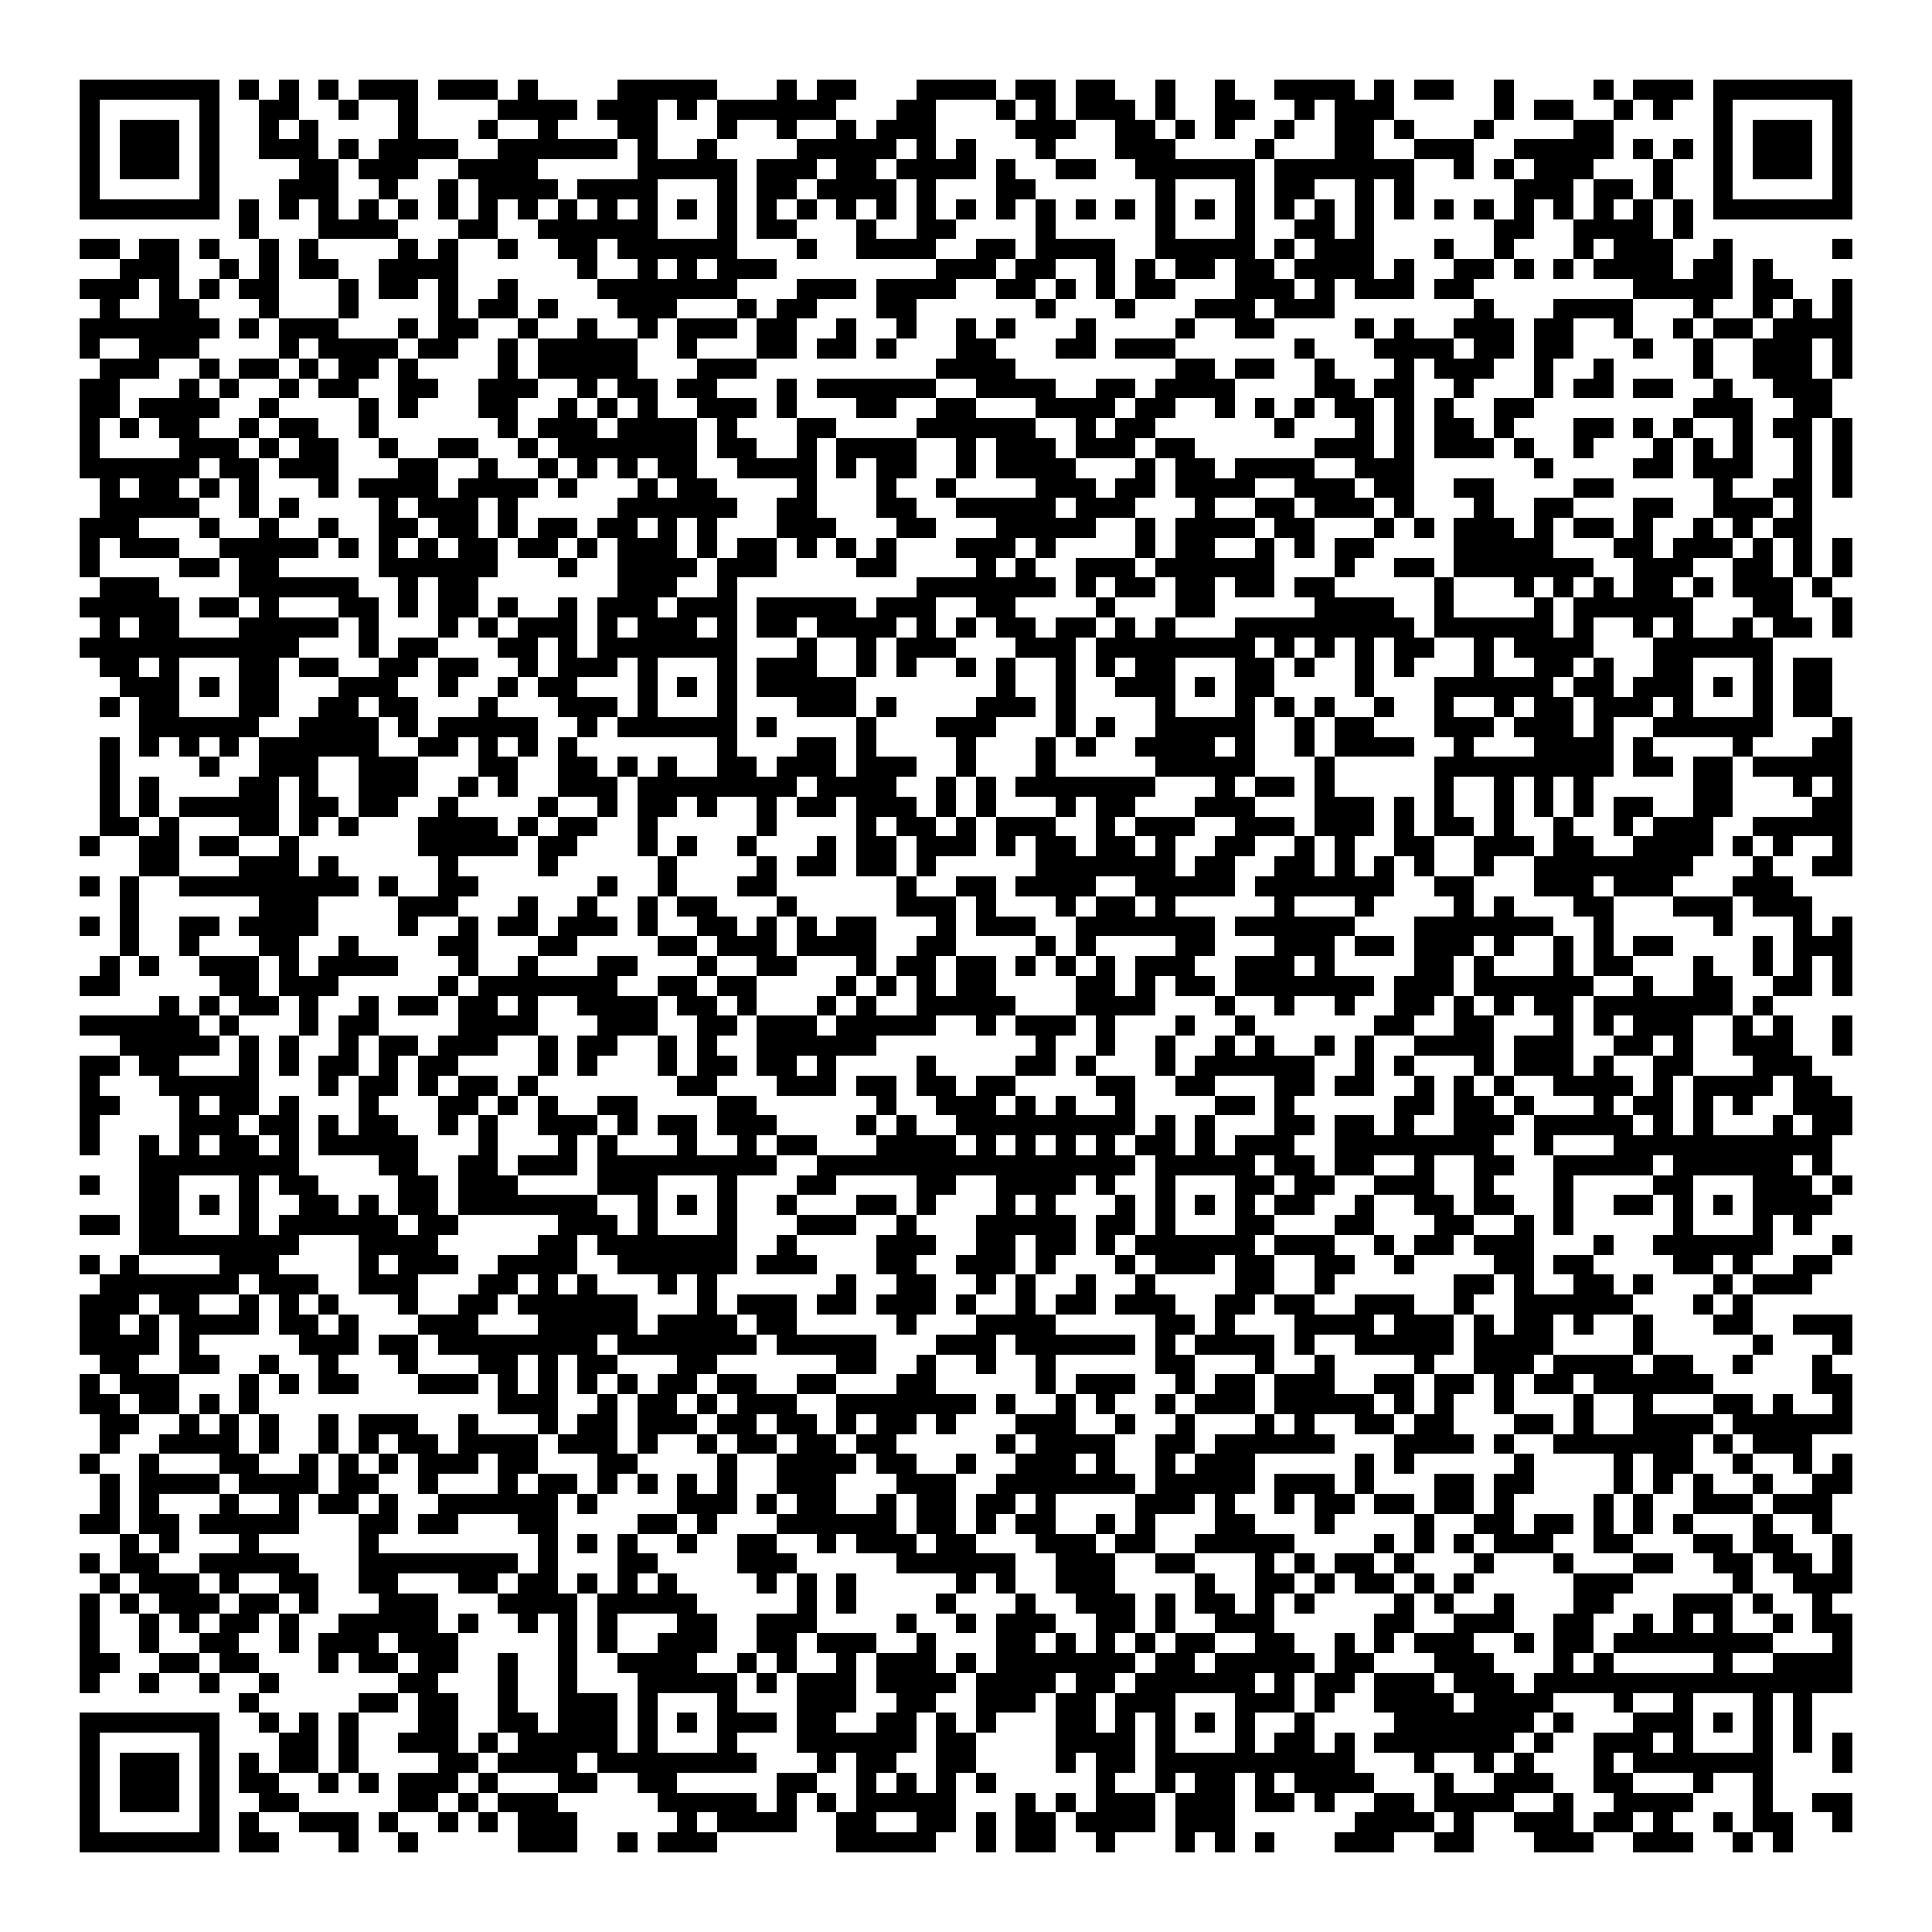 <svg xmlns="http://www.w3.org/2000/svg" viewBox="0 0 97 97" shape-rendering="crispEdges"><path fill="#ffffff" d="M0 0h97v97H0z"/><path stroke="#000000" d="M4 4.5h7m1 0h1m1 0h1m1 0h1m1 0h3m1 0h3m1 0h1m4 0h5m3 0h1m1 0h2m3 0h4m1 0h2m1 0h2m2 0h1m2 0h1m2 0h4m1 0h1m1 0h2m2 0h1m4 0h1m1 0h3m1 0h7M4 5.5h1m5 0h1m2 0h2m2 0h1m2 0h1m4 0h4m1 0h3m1 0h1m1 0h6m3 0h2m3 0h1m1 0h1m1 0h3m1 0h1m2 0h2m2 0h1m1 0h3m5 0h1m1 0h2m2 0h1m1 0h1m2 0h1m5 0h1M4 6.5h1m1 0h3m1 0h1m2 0h1m1 0h1m4 0h1m3 0h1m2 0h1m3 0h2m3 0h1m2 0h1m2 0h1m1 0h3m4 0h3m2 0h2m1 0h1m1 0h1m2 0h1m2 0h2m1 0h1m3 0h1m4 0h2m5 0h1m1 0h3m1 0h1M4 7.5h1m1 0h3m1 0h1m2 0h3m1 0h1m1 0h4m2 0h6m1 0h1m2 0h1m4 0h5m1 0h1m1 0h1m3 0h1m3 0h3m4 0h1m3 0h2m2 0h3m2 0h5m1 0h1m1 0h1m1 0h1m1 0h3m1 0h1M4 8.5h1m1 0h3m1 0h1m4 0h2m1 0h3m2 0h4m5 0h5m1 0h3m1 0h2m1 0h4m1 0h1m2 0h2m2 0h6m1 0h7m2 0h1m1 0h1m1 0h3m3 0h1m2 0h1m1 0h3m1 0h1M4 9.5h1m5 0h1m3 0h3m2 0h1m2 0h1m1 0h4m1 0h4m3 0h1m1 0h2m1 0h4m1 0h1m3 0h2m6 0h1m3 0h1m1 0h2m2 0h1m1 0h1m5 0h3m1 0h2m1 0h1m2 0h1m5 0h1M4 10.5h7m1 0h1m1 0h1m1 0h1m1 0h1m1 0h1m1 0h1m1 0h1m1 0h1m1 0h1m1 0h1m1 0h1m1 0h1m1 0h1m1 0h1m1 0h1m1 0h1m1 0h1m1 0h1m1 0h1m1 0h1m1 0h1m1 0h1m1 0h1m1 0h1m1 0h1m1 0h1m1 0h1m1 0h1m1 0h1m1 0h1m1 0h1m1 0h1m1 0h1m1 0h1m1 0h1m1 0h1m1 0h1m1 0h7M12 11.5h1m3 0h4m3 0h2m2 0h6m3 0h1m1 0h2m3 0h1m2 0h2m4 0h1m5 0h1m3 0h1m2 0h2m1 0h1m6 0h2m2 0h4m1 0h1M4 12.5h2m1 0h2m1 0h1m2 0h1m1 0h1m4 0h1m1 0h1m2 0h1m2 0h2m1 0h6m3 0h1m2 0h4m2 0h2m1 0h4m2 0h5m1 0h1m1 0h3m3 0h1m2 0h1m3 0h1m1 0h3m2 0h1m5 0h1M6 13.5h3m2 0h1m1 0h1m1 0h2m2 0h4m6 0h1m2 0h1m1 0h1m1 0h3m8 0h3m1 0h2m2 0h1m1 0h1m1 0h2m1 0h2m1 0h4m1 0h1m2 0h2m1 0h1m1 0h1m1 0h4m1 0h2m1 0h1M4 14.5h3m1 0h1m1 0h1m1 0h2m3 0h1m1 0h2m1 0h1m2 0h1m4 0h7m3 0h3m1 0h4m2 0h2m1 0h1m1 0h1m1 0h2m3 0h3m1 0h1m1 0h3m1 0h2m8 0h5m1 0h2m2 0h1M5 15.5h1m2 0h2m3 0h1m3 0h1m4 0h1m1 0h2m1 0h1m3 0h3m3 0h1m1 0h2m3 0h2m6 0h1m3 0h1m3 0h3m1 0h3m7 0h1m3 0h4m3 0h1m2 0h1m1 0h1m1 0h1M4 16.5h7m1 0h1m1 0h3m3 0h1m1 0h2m2 0h1m2 0h1m2 0h1m1 0h3m1 0h2m2 0h1m2 0h1m2 0h1m1 0h1m3 0h1m4 0h1m2 0h2m4 0h1m1 0h1m2 0h3m1 0h2m2 0h1m2 0h1m1 0h2m1 0h4M4 17.5h1m2 0h3m4 0h1m1 0h4m1 0h2m2 0h1m1 0h5m2 0h1m3 0h2m1 0h2m1 0h1m3 0h2m3 0h2m1 0h3m6 0h1m3 0h4m1 0h2m1 0h2m3 0h1m2 0h1m2 0h3m1 0h1M5 18.5h3m2 0h1m1 0h2m1 0h1m1 0h2m1 0h1m4 0h1m1 0h5m3 0h3m9 0h4m8 0h2m1 0h2m2 0h1m3 0h1m1 0h3m2 0h1m2 0h1m4 0h1m2 0h3m1 0h1M4 19.5h2m3 0h1m1 0h1m2 0h1m1 0h2m2 0h2m2 0h3m2 0h1m1 0h2m1 0h2m3 0h1m1 0h6m2 0h4m2 0h2m1 0h4m4 0h2m1 0h2m2 0h1m3 0h1m1 0h2m1 0h2m2 0h1m2 0h3M4 20.5h2m1 0h4m2 0h1m4 0h1m1 0h1m3 0h2m2 0h1m1 0h1m1 0h1m2 0h3m1 0h1m3 0h2m2 0h2m3 0h4m1 0h2m2 0h1m1 0h1m1 0h1m1 0h2m1 0h1m1 0h1m2 0h2m8 0h3m2 0h2M4 21.5h1m1 0h1m1 0h2m2 0h1m1 0h2m2 0h1m6 0h1m1 0h3m1 0h4m1 0h1m3 0h2m4 0h6m2 0h1m1 0h2m6 0h1m3 0h1m1 0h1m1 0h2m1 0h1m3 0h2m1 0h1m1 0h1m2 0h1m1 0h2m1 0h1M4 22.5h1m4 0h3m1 0h1m1 0h2m2 0h1m2 0h2m2 0h1m1 0h7m1 0h2m2 0h1m1 0h4m2 0h1m1 0h3m1 0h3m1 0h2m6 0h3m1 0h1m1 0h3m1 0h1m2 0h1m3 0h1m1 0h1m1 0h1m2 0h1m1 0h1M4 23.5h6m1 0h2m1 0h3m3 0h2m2 0h1m2 0h1m1 0h1m1 0h1m1 0h2m2 0h4m1 0h1m1 0h2m2 0h1m1 0h4m3 0h1m1 0h2m1 0h4m2 0h3m6 0h1m4 0h2m1 0h3m2 0h1m1 0h1M5 24.5h1m1 0h2m1 0h1m1 0h1m3 0h1m1 0h4m1 0h4m1 0h1m3 0h1m1 0h2m4 0h1m3 0h1m2 0h1m4 0h3m1 0h2m1 0h4m2 0h3m1 0h2m2 0h2m4 0h2m5 0h1m2 0h2m1 0h1M5 25.5h5m2 0h1m1 0h1m4 0h1m1 0h3m1 0h1m5 0h6m2 0h2m3 0h2m2 0h5m1 0h3m3 0h1m2 0h2m1 0h3m1 0h1m3 0h1m2 0h2m3 0h2m2 0h3m1 0h1M4 26.5h3m3 0h1m2 0h1m2 0h1m2 0h2m1 0h2m1 0h1m1 0h2m1 0h2m1 0h1m1 0h1m3 0h3m3 0h2m3 0h5m2 0h1m1 0h4m1 0h2m3 0h1m1 0h1m1 0h3m1 0h1m1 0h2m1 0h1m2 0h1m1 0h1m1 0h2M4 27.5h1m1 0h3m2 0h5m1 0h1m1 0h1m1 0h1m1 0h2m1 0h2m1 0h1m1 0h3m1 0h1m1 0h2m1 0h1m1 0h1m1 0h1m3 0h3m1 0h1m4 0h1m1 0h2m2 0h1m1 0h1m1 0h2m4 0h5m3 0h2m1 0h3m1 0h1m1 0h1m1 0h1M4 28.5h1m4 0h2m1 0h2m5 0h6m3 0h1m2 0h4m1 0h3m4 0h2m4 0h1m1 0h1m2 0h3m1 0h6m3 0h1m2 0h2m1 0h7m2 0h3m2 0h2m1 0h1m1 0h1M5 29.5h3m4 0h6m2 0h1m1 0h2m7 0h3m2 0h1m9 0h7m1 0h1m1 0h2m1 0h2m1 0h2m1 0h2m5 0h1m3 0h1m1 0h1m1 0h1m1 0h2m1 0h1m1 0h3m1 0h1M4 30.5h5m1 0h2m1 0h1m3 0h2m1 0h1m1 0h2m1 0h1m2 0h1m1 0h3m1 0h3m1 0h5m1 0h3m2 0h2m4 0h1m3 0h2m5 0h4m2 0h1m4 0h1m1 0h6m3 0h2m2 0h1M5 31.5h1m1 0h2m3 0h5m1 0h1m3 0h1m1 0h1m1 0h3m1 0h1m1 0h3m1 0h1m1 0h2m1 0h4m1 0h1m1 0h1m1 0h2m1 0h2m1 0h1m1 0h1m3 0h9m1 0h6m1 0h1m2 0h1m1 0h1m2 0h1m1 0h2m1 0h1M4 32.5h11m3 0h1m1 0h2m3 0h2m1 0h1m1 0h7m3 0h1m2 0h1m1 0h3m3 0h3m1 0h8m1 0h1m1 0h1m1 0h1m1 0h2m2 0h1m1 0h4m3 0h6M5 33.5h2m1 0h1m3 0h2m1 0h2m2 0h2m1 0h2m2 0h1m1 0h3m1 0h1m3 0h1m1 0h3m2 0h1m1 0h1m2 0h1m1 0h1m2 0h1m1 0h1m1 0h2m3 0h2m1 0h1m2 0h1m1 0h1m3 0h1m2 0h2m1 0h1m2 0h2m3 0h1m1 0h2M6 34.5h3m1 0h1m1 0h2m3 0h3m2 0h1m2 0h1m1 0h2m3 0h1m1 0h1m1 0h1m1 0h5m7 0h1m2 0h1m2 0h3m1 0h1m1 0h2m4 0h1m3 0h6m1 0h2m1 0h3m1 0h1m1 0h1m1 0h2M5 35.5h1m1 0h2m3 0h2m2 0h2m1 0h2m3 0h1m3 0h3m1 0h1m3 0h1m3 0h3m1 0h1m4 0h3m1 0h1m4 0h1m3 0h1m1 0h1m1 0h1m2 0h1m2 0h1m2 0h1m1 0h2m1 0h3m1 0h1m3 0h1m1 0h2M7 36.5h6m2 0h4m1 0h1m1 0h5m2 0h1m1 0h6m1 0h1m4 0h1m3 0h3m3 0h1m1 0h1m2 0h5m2 0h1m1 0h2m3 0h3m1 0h3m1 0h1m2 0h6m3 0h1M5 37.5h1m1 0h1m1 0h1m1 0h1m1 0h6m2 0h2m1 0h1m1 0h1m1 0h1m7 0h1m3 0h2m1 0h1m4 0h1m3 0h1m1 0h1m2 0h4m1 0h1m2 0h1m1 0h4m2 0h1m3 0h4m1 0h1m4 0h1m3 0h2M5 38.5h1m4 0h1m2 0h3m2 0h3m3 0h2m2 0h2m1 0h1m1 0h1m2 0h2m1 0h3m1 0h3m2 0h1m3 0h1m5 0h5m3 0h1m5 0h9m1 0h2m1 0h2m1 0h5M5 39.5h1m1 0h1m4 0h2m1 0h1m2 0h3m2 0h1m1 0h1m2 0h3m1 0h8m1 0h4m2 0h1m1 0h1m1 0h7m3 0h1m1 0h2m1 0h1m5 0h1m2 0h1m1 0h1m1 0h1m5 0h2m3 0h1m1 0h1M5 40.5h1m1 0h1m1 0h5m1 0h2m1 0h2m2 0h1m4 0h1m2 0h1m1 0h2m1 0h1m2 0h1m1 0h2m1 0h3m1 0h1m1 0h1m3 0h1m1 0h2m3 0h3m3 0h3m1 0h1m1 0h1m2 0h1m1 0h1m1 0h1m1 0h2m2 0h2m4 0h2M5 41.5h2m1 0h1m3 0h2m1 0h1m1 0h1m3 0h4m1 0h1m1 0h2m2 0h1m5 0h1m4 0h1m1 0h2m1 0h1m1 0h3m2 0h1m1 0h3m2 0h3m1 0h3m1 0h1m1 0h2m1 0h1m2 0h1m2 0h1m1 0h3m2 0h5M4 42.5h1m2 0h2m1 0h2m2 0h1m6 0h5m1 0h2m3 0h1m1 0h1m2 0h1m3 0h1m1 0h2m1 0h3m1 0h1m1 0h2m1 0h2m1 0h1m2 0h2m2 0h1m1 0h1m2 0h2m2 0h3m1 0h2m2 0h4m1 0h1m1 0h1m2 0h1M7 43.5h2m3 0h3m1 0h1m5 0h1m4 0h1m5 0h1m4 0h1m1 0h2m1 0h2m1 0h1m5 0h7m1 0h2m2 0h2m1 0h1m1 0h1m1 0h1m2 0h1m2 0h8m3 0h1m2 0h2M4 44.5h1m1 0h1m2 0h9m1 0h1m2 0h2m6 0h1m2 0h1m3 0h2m6 0h1m2 0h2m1 0h4m2 0h5m1 0h7m2 0h2m3 0h3m1 0h3m3 0h3M6 45.5h1m6 0h3m4 0h3m3 0h1m2 0h1m2 0h1m1 0h2m3 0h1m5 0h3m1 0h1m3 0h1m1 0h2m1 0h1m5 0h1m3 0h1m4 0h1m1 0h1m3 0h2m3 0h3m1 0h3M4 46.5h1m1 0h1m2 0h2m1 0h4m4 0h1m2 0h1m1 0h2m1 0h3m1 0h1m2 0h2m1 0h1m1 0h1m1 0h2m3 0h1m1 0h3m2 0h7m1 0h6m3 0h7m2 0h1m5 0h1m3 0h1m1 0h1M6 47.5h1m2 0h1m3 0h2m2 0h1m4 0h2m3 0h2m4 0h2m1 0h3m1 0h4m2 0h2m4 0h1m1 0h1m4 0h2m3 0h3m1 0h2m1 0h3m1 0h1m2 0h1m1 0h1m1 0h2m4 0h1m1 0h3M5 48.5h1m1 0h1m2 0h3m1 0h1m1 0h4m3 0h1m2 0h1m3 0h2m3 0h1m2 0h2m3 0h1m1 0h2m1 0h2m1 0h1m1 0h1m1 0h1m1 0h3m2 0h3m1 0h1m4 0h2m1 0h1m3 0h1m1 0h2m3 0h1m2 0h1m1 0h1m1 0h1M4 49.5h2m5 0h2m1 0h3m5 0h1m1 0h7m2 0h2m1 0h2m4 0h1m1 0h1m1 0h1m1 0h2m4 0h2m1 0h1m1 0h2m1 0h7m1 0h3m1 0h6m2 0h1m2 0h2m2 0h2m1 0h1M8 50.5h1m1 0h1m1 0h2m1 0h1m2 0h1m1 0h2m1 0h2m1 0h1m2 0h4m1 0h2m1 0h1m3 0h1m1 0h1m2 0h5m3 0h4m3 0h1m2 0h1m2 0h1m2 0h2m1 0h1m1 0h1m1 0h2m1 0h7m1 0h1M4 51.5h6m1 0h1m3 0h1m1 0h2m4 0h4m3 0h3m2 0h2m1 0h3m1 0h5m2 0h1m1 0h3m1 0h1m3 0h1m2 0h1m6 0h2m2 0h2m3 0h1m1 0h1m1 0h3m2 0h1m1 0h1m2 0h1M6 52.5h5m1 0h1m1 0h1m2 0h1m1 0h2m1 0h3m2 0h1m1 0h2m2 0h1m1 0h1m2 0h6m8 0h1m2 0h1m2 0h1m2 0h1m1 0h1m2 0h1m1 0h1m2 0h4m1 0h3m2 0h2m1 0h1m2 0h3m2 0h1M4 53.5h2m1 0h2m3 0h1m1 0h1m1 0h2m1 0h1m1 0h2m4 0h1m1 0h1m3 0h1m1 0h2m1 0h2m1 0h1m4 0h1m4 0h2m1 0h1m3 0h1m1 0h6m2 0h1m1 0h1m3 0h1m1 0h3m1 0h1m2 0h2m3 0h3M4 54.5h1m3 0h5m3 0h1m1 0h2m1 0h1m1 0h2m1 0h1m7 0h2m3 0h3m1 0h2m1 0h2m1 0h2m4 0h2m2 0h2m3 0h2m1 0h2m2 0h1m1 0h1m1 0h1m2 0h4m1 0h1m1 0h4m1 0h2M4 55.5h2m3 0h1m1 0h2m1 0h1m3 0h1m3 0h2m1 0h1m1 0h1m2 0h2m4 0h2m6 0h1m2 0h3m1 0h1m1 0h1m2 0h1m4 0h2m1 0h1m5 0h2m1 0h2m1 0h1m3 0h1m1 0h2m1 0h1m1 0h1m2 0h3M4 56.5h1m4 0h3m1 0h2m1 0h1m1 0h2m2 0h1m1 0h1m2 0h3m1 0h1m1 0h2m1 0h3m4 0h1m1 0h1m2 0h9m1 0h1m1 0h1m3 0h2m1 0h2m1 0h1m2 0h3m1 0h5m1 0h1m1 0h1m3 0h1m1 0h2M4 57.5h1m2 0h1m1 0h1m1 0h2m1 0h1m1 0h5m3 0h1m3 0h1m1 0h1m3 0h1m2 0h1m1 0h2m3 0h4m1 0h1m1 0h1m1 0h1m1 0h1m1 0h2m1 0h1m1 0h3m2 0h8m2 0h1m3 0h11M7 58.5h8m4 0h2m2 0h2m1 0h3m1 0h9m2 0h16m1 0h5m1 0h2m1 0h2m2 0h1m2 0h2m2 0h5m1 0h6m1 0h1M4 59.5h1m2 0h2m3 0h1m1 0h2m4 0h2m1 0h3m4 0h3m3 0h1m3 0h2m4 0h2m2 0h4m1 0h1m2 0h1m3 0h2m1 0h2m2 0h3m2 0h1m3 0h1m4 0h2m3 0h3m1 0h1M7 60.5h2m1 0h1m1 0h1m2 0h2m1 0h1m1 0h2m1 0h7m2 0h1m1 0h1m1 0h1m2 0h1m3 0h2m1 0h1m3 0h1m1 0h1m3 0h1m1 0h1m1 0h1m1 0h1m1 0h2m2 0h1m2 0h2m1 0h2m2 0h1m2 0h2m1 0h1m1 0h1m1 0h4M4 61.5h2m1 0h2m3 0h1m1 0h6m1 0h2m5 0h3m1 0h1m3 0h1m3 0h3m2 0h1m3 0h5m1 0h2m1 0h1m3 0h2m3 0h2m3 0h2m2 0h1m1 0h1m5 0h1m3 0h1m1 0h1M7 62.5h8m3 0h4m5 0h2m1 0h7m2 0h1m4 0h3m2 0h2m1 0h2m1 0h1m1 0h6m1 0h3m2 0h1m1 0h2m1 0h3m3 0h1m2 0h6m3 0h1M4 63.5h1m1 0h1m4 0h3m4 0h1m1 0h3m2 0h4m2 0h6m1 0h3m3 0h2m2 0h3m1 0h1m3 0h1m1 0h3m1 0h2m2 0h2m2 0h1m4 0h2m1 0h2m4 0h2m1 0h1m2 0h2M5 64.5h7m1 0h3m2 0h3m3 0h2m1 0h1m1 0h1m3 0h1m1 0h1m6 0h1m2 0h2m2 0h1m1 0h1m2 0h1m2 0h1m4 0h2m2 0h1m6 0h2m1 0h1m2 0h2m1 0h1m3 0h1m1 0h3M4 65.5h3m1 0h2m2 0h1m1 0h1m1 0h1m3 0h1m2 0h2m1 0h6m3 0h1m1 0h3m1 0h2m1 0h3m1 0h1m2 0h1m1 0h2m1 0h3m2 0h2m1 0h2m2 0h3m2 0h1m2 0h6m3 0h1m1 0h1M4 66.5h2m1 0h1m1 0h4m1 0h2m1 0h1m3 0h3m3 0h5m1 0h4m1 0h2m5 0h1m3 0h4m5 0h2m1 0h1m3 0h4m1 0h3m1 0h1m1 0h2m1 0h1m2 0h1m3 0h2m2 0h3M4 67.5h4m1 0h1m5 0h3m1 0h2m1 0h8m1 0h7m1 0h5m3 0h3m1 0h6m1 0h1m1 0h4m1 0h1m2 0h5m1 0h4m4 0h1m5 0h1m3 0h1M5 68.5h2m2 0h2m2 0h1m2 0h1m3 0h1m3 0h2m1 0h1m1 0h2m3 0h2m6 0h2m2 0h1m2 0h1m2 0h1m5 0h2m3 0h1m2 0h1m4 0h1m2 0h3m1 0h4m1 0h2m2 0h1m3 0h1M4 69.5h1m1 0h3m3 0h1m1 0h1m1 0h2m3 0h3m1 0h1m1 0h1m1 0h1m1 0h1m1 0h2m1 0h2m2 0h2m3 0h2m5 0h1m1 0h3m2 0h1m1 0h2m1 0h3m2 0h2m1 0h2m1 0h1m1 0h2m1 0h6m5 0h2M4 70.5h2m1 0h2m1 0h1m1 0h1m12 0h3m2 0h1m1 0h2m1 0h1m1 0h3m2 0h7m1 0h1m2 0h1m1 0h1m2 0h1m1 0h3m1 0h5m1 0h1m1 0h1m2 0h1m3 0h1m2 0h1m3 0h2m1 0h1m2 0h1M5 71.5h2m2 0h1m1 0h1m1 0h1m2 0h1m1 0h3m2 0h1m3 0h1m1 0h2m1 0h3m1 0h2m1 0h2m1 0h1m1 0h2m1 0h1m3 0h3m2 0h1m2 0h1m3 0h1m1 0h1m2 0h2m1 0h2m3 0h2m1 0h1m2 0h4m1 0h6M5 72.5h1m2 0h4m1 0h1m2 0h1m1 0h1m1 0h2m1 0h4m1 0h3m1 0h1m2 0h1m1 0h2m1 0h2m1 0h2m5 0h1m1 0h4m2 0h2m1 0h6m3 0h4m1 0h1m2 0h7m1 0h1m1 0h3M4 73.5h1m2 0h1m3 0h2m2 0h1m1 0h1m1 0h1m1 0h3m1 0h2m3 0h2m4 0h1m2 0h4m1 0h2m2 0h1m2 0h3m1 0h1m2 0h1m1 0h3m5 0h1m1 0h1m5 0h1m4 0h1m1 0h2m2 0h1m2 0h1m1 0h1M5 74.5h1m1 0h4m1 0h4m1 0h2m2 0h1m3 0h1m1 0h2m1 0h1m1 0h1m1 0h1m1 0h1m2 0h3m3 0h3m2 0h7m1 0h5m1 0h3m1 0h1m3 0h2m1 0h2m4 0h1m1 0h1m1 0h1m2 0h1m2 0h2M5 75.5h1m1 0h1m3 0h1m2 0h1m1 0h2m1 0h1m2 0h6m1 0h1m4 0h3m1 0h1m1 0h2m2 0h1m1 0h2m1 0h2m1 0h1m4 0h3m1 0h1m2 0h1m1 0h2m1 0h2m1 0h2m1 0h1m4 0h1m1 0h1m2 0h3m1 0h3M4 76.5h2m1 0h2m1 0h5m3 0h2m1 0h2m3 0h2m4 0h2m1 0h1m3 0h6m1 0h2m1 0h1m1 0h2m2 0h1m1 0h1m3 0h2m3 0h1m4 0h1m2 0h2m1 0h2m1 0h1m1 0h1m1 0h1m3 0h1m2 0h1M6 77.5h1m1 0h1m3 0h1m5 0h1m8 0h1m1 0h1m1 0h1m2 0h1m2 0h2m2 0h1m1 0h3m1 0h2m3 0h3m1 0h2m2 0h5m4 0h1m1 0h1m1 0h1m1 0h3m2 0h2m3 0h2m1 0h2m2 0h1M4 78.5h1m1 0h2m2 0h5m3 0h8m1 0h1m3 0h2m4 0h3m5 0h6m2 0h3m2 0h2m3 0h1m1 0h1m1 0h2m1 0h1m3 0h1m3 0h1m3 0h2m2 0h2m1 0h2m1 0h1M5 79.5h1m1 0h3m1 0h1m2 0h2m2 0h2m3 0h2m1 0h2m1 0h1m1 0h1m1 0h1m4 0h1m1 0h1m1 0h1m5 0h1m1 0h1m2 0h3m4 0h1m2 0h2m1 0h1m1 0h2m1 0h1m1 0h1m5 0h3m5 0h1m2 0h3M4 80.5h1m1 0h1m1 0h3m1 0h2m1 0h1m3 0h3m3 0h4m1 0h5m5 0h1m1 0h1m4 0h1m3 0h1m2 0h3m1 0h1m1 0h2m1 0h1m1 0h1m4 0h1m1 0h1m2 0h1m3 0h2m3 0h3m1 0h1m2 0h1M4 81.5h1m2 0h1m1 0h1m1 0h2m1 0h1m2 0h5m1 0h1m2 0h1m1 0h1m1 0h1m3 0h2m2 0h3m4 0h1m2 0h1m1 0h3m2 0h2m1 0h1m2 0h3m5 0h2m2 0h3m2 0h2m2 0h1m1 0h1m1 0h1m2 0h1m1 0h2M4 82.5h1m2 0h1m2 0h2m2 0h1m1 0h3m1 0h3m5 0h1m1 0h1m2 0h3m2 0h2m1 0h3m2 0h1m3 0h2m1 0h1m1 0h1m1 0h1m1 0h2m2 0h2m2 0h1m1 0h1m1 0h3m2 0h1m1 0h2m1 0h8m3 0h1M4 83.5h2m2 0h2m1 0h2m3 0h1m1 0h2m1 0h2m2 0h1m2 0h1m2 0h4m2 0h1m1 0h1m2 0h1m1 0h3m1 0h1m1 0h7m1 0h2m1 0h5m1 0h2m3 0h3m3 0h1m1 0h1m5 0h1m2 0h4M4 84.5h1m2 0h1m2 0h1m2 0h1m6 0h2m3 0h1m2 0h1m3 0h5m1 0h1m1 0h3m1 0h4m1 0h4m1 0h2m1 0h6m1 0h1m1 0h2m1 0h3m1 0h3m1 0h16M12 85.5h1m5 0h2m1 0h2m2 0h1m2 0h3m1 0h1m3 0h1m3 0h3m2 0h2m2 0h3m1 0h2m1 0h3m3 0h3m1 0h1m2 0h4m1 0h4m3 0h1m2 0h1m3 0h1m1 0h1M4 86.5h7m2 0h1m1 0h1m1 0h1m3 0h2m2 0h2m1 0h3m1 0h1m1 0h1m1 0h3m1 0h2m2 0h2m1 0h1m1 0h1m3 0h2m1 0h1m1 0h1m1 0h1m1 0h1m2 0h1m4 0h7m1 0h1m3 0h3m1 0h1m1 0h1m1 0h1M4 87.5h1m5 0h1m3 0h2m1 0h1m2 0h3m1 0h1m1 0h5m1 0h1m3 0h1m3 0h6m1 0h2m4 0h4m1 0h1m3 0h1m1 0h2m1 0h1m1 0h7m1 0h1m2 0h3m1 0h1m3 0h1m1 0h1m1 0h1M4 88.5h1m1 0h3m1 0h1m1 0h1m1 0h2m1 0h1m4 0h2m1 0h4m1 0h8m3 0h1m1 0h2m2 0h2m4 0h1m1 0h2m1 0h10m3 0h1m2 0h1m1 0h1m3 0h1m1 0h7m3 0h1M4 89.5h1m1 0h3m1 0h1m1 0h2m2 0h1m1 0h1m1 0h3m1 0h1m3 0h2m2 0h2m5 0h2m2 0h1m1 0h1m1 0h1m1 0h1m5 0h1m2 0h1m1 0h2m1 0h1m1 0h4m3 0h1m2 0h3m2 0h2m3 0h1m2 0h1M4 90.5h1m1 0h3m1 0h1m2 0h2m5 0h2m1 0h1m1 0h3m5 0h5m1 0h1m1 0h1m1 0h5m3 0h1m1 0h1m1 0h3m1 0h3m1 0h2m1 0h1m2 0h2m1 0h4m2 0h1m2 0h4m3 0h1m2 0h2M4 91.5h1m5 0h1m1 0h1m2 0h3m1 0h1m2 0h1m1 0h1m1 0h3m5 0h1m1 0h4m2 0h2m2 0h2m1 0h1m1 0h2m1 0h4m1 0h3m6 0h4m1 0h1m2 0h3m1 0h2m1 0h1m2 0h1m1 0h2m2 0h1M4 92.5h7m1 0h2m3 0h1m2 0h1m5 0h3m2 0h1m1 0h3m6 0h5m2 0h1m1 0h2m2 0h1m3 0h1m1 0h1m1 0h1m3 0h3m2 0h2m3 0h3m2 0h3m2 0h1m1 0h1"/></svg>
